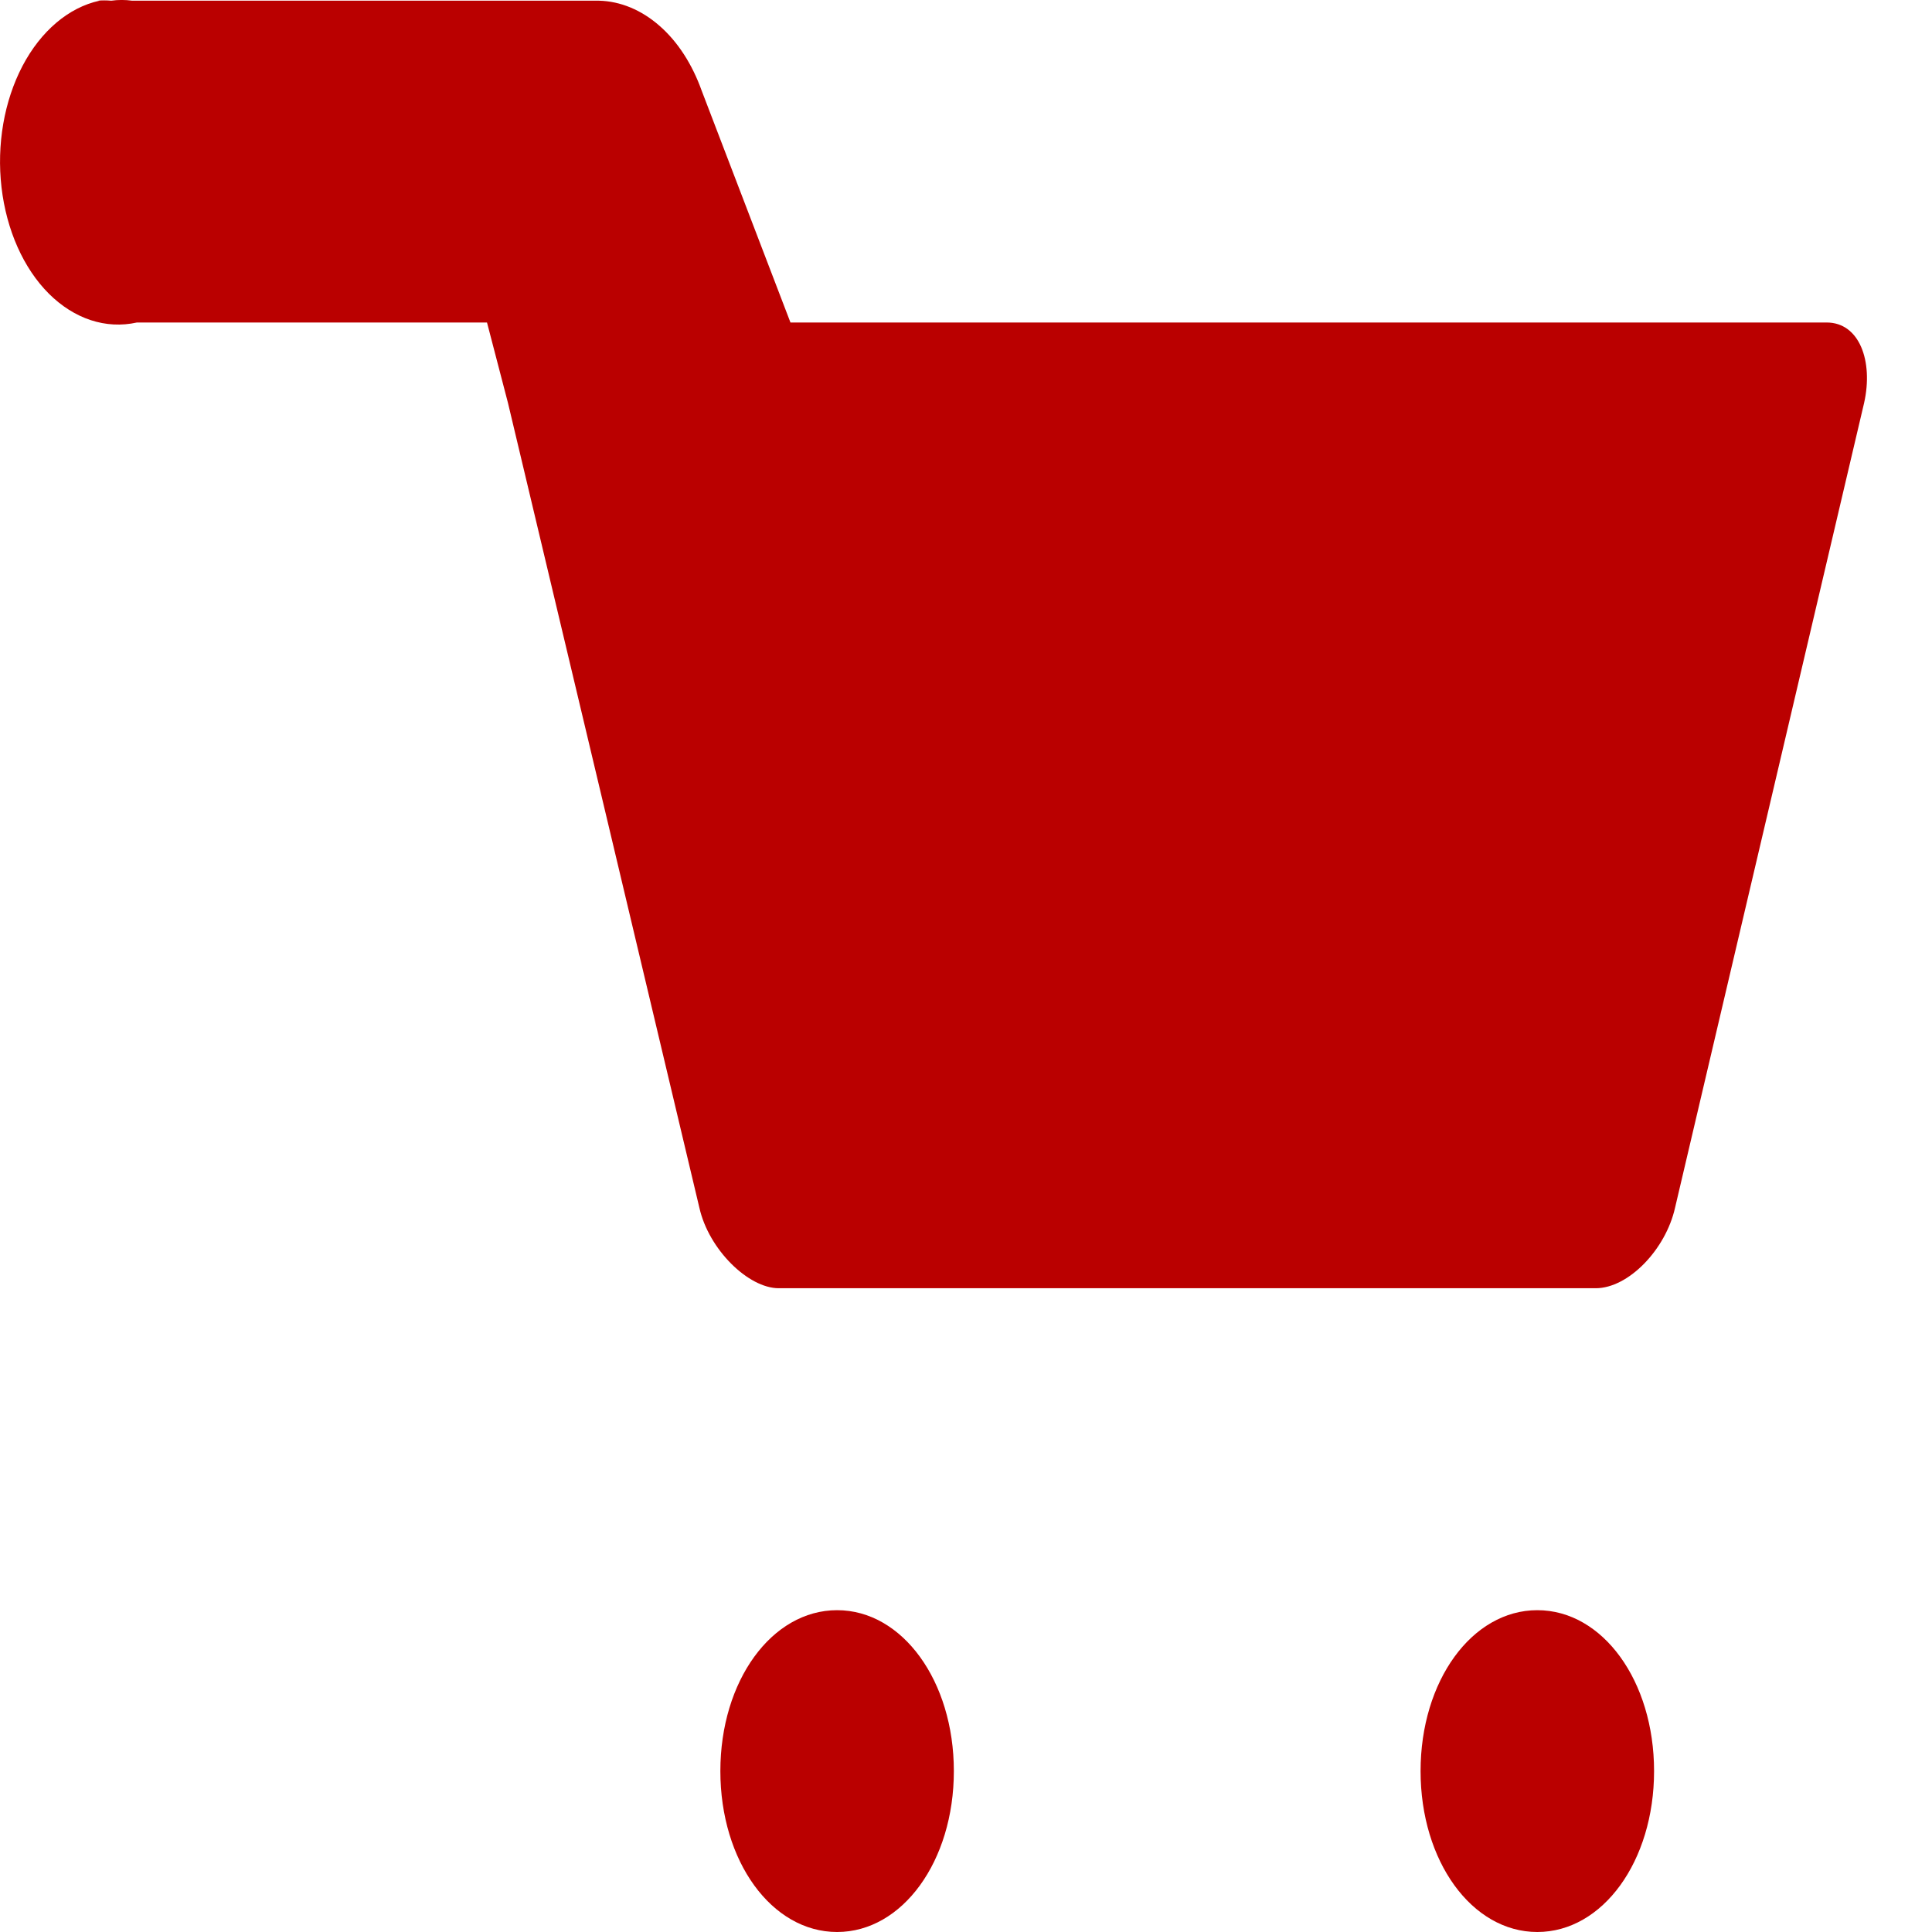 <svg width="20" height="20" viewBox="0 0 14 14" fill="none" xmlns="http://www.w3.org/2000/svg">
<path d="M0.721 0.005C0.497 0.054 0.296 0.225 0.163 0.478C0.03 0.732 -0.025 1.048 0.011 1.358C0.047 1.667 0.17 1.944 0.354 2.128C0.538 2.311 0.767 2.387 0.992 2.337H3.529L3.681 2.92L4.375 5.836L5.068 8.752C5.136 9.055 5.423 9.335 5.643 9.335H11.563C11.8 9.335 12.07 9.055 12.138 8.752L13.508 2.92C13.576 2.617 13.474 2.337 13.237 2.337H5.728L5.085 0.658C5.016 0.465 4.911 0.302 4.779 0.187C4.648 0.072 4.496 0.009 4.341 0.005L0.958 0.005C0.907 -0.002 0.856 -0.002 0.806 0.005C0.772 0.002 0.738 0.002 0.704 0.005L0.721 0.005ZM6.066 11.668C5.592 11.668 5.22 12.181 5.22 12.834C5.22 13.487 5.592 14 6.066 14C6.539 14 6.912 13.487 6.912 12.834C6.912 12.181 6.539 11.668 6.066 11.668ZM11.14 11.668C10.666 11.668 10.294 12.181 10.294 12.834C10.294 13.487 10.666 14 11.14 14C11.614 14 11.986 13.487 11.986 12.834C11.986 12.181 11.614 11.668 11.14 11.668Z" fill="#BA0000"/>
</svg>
